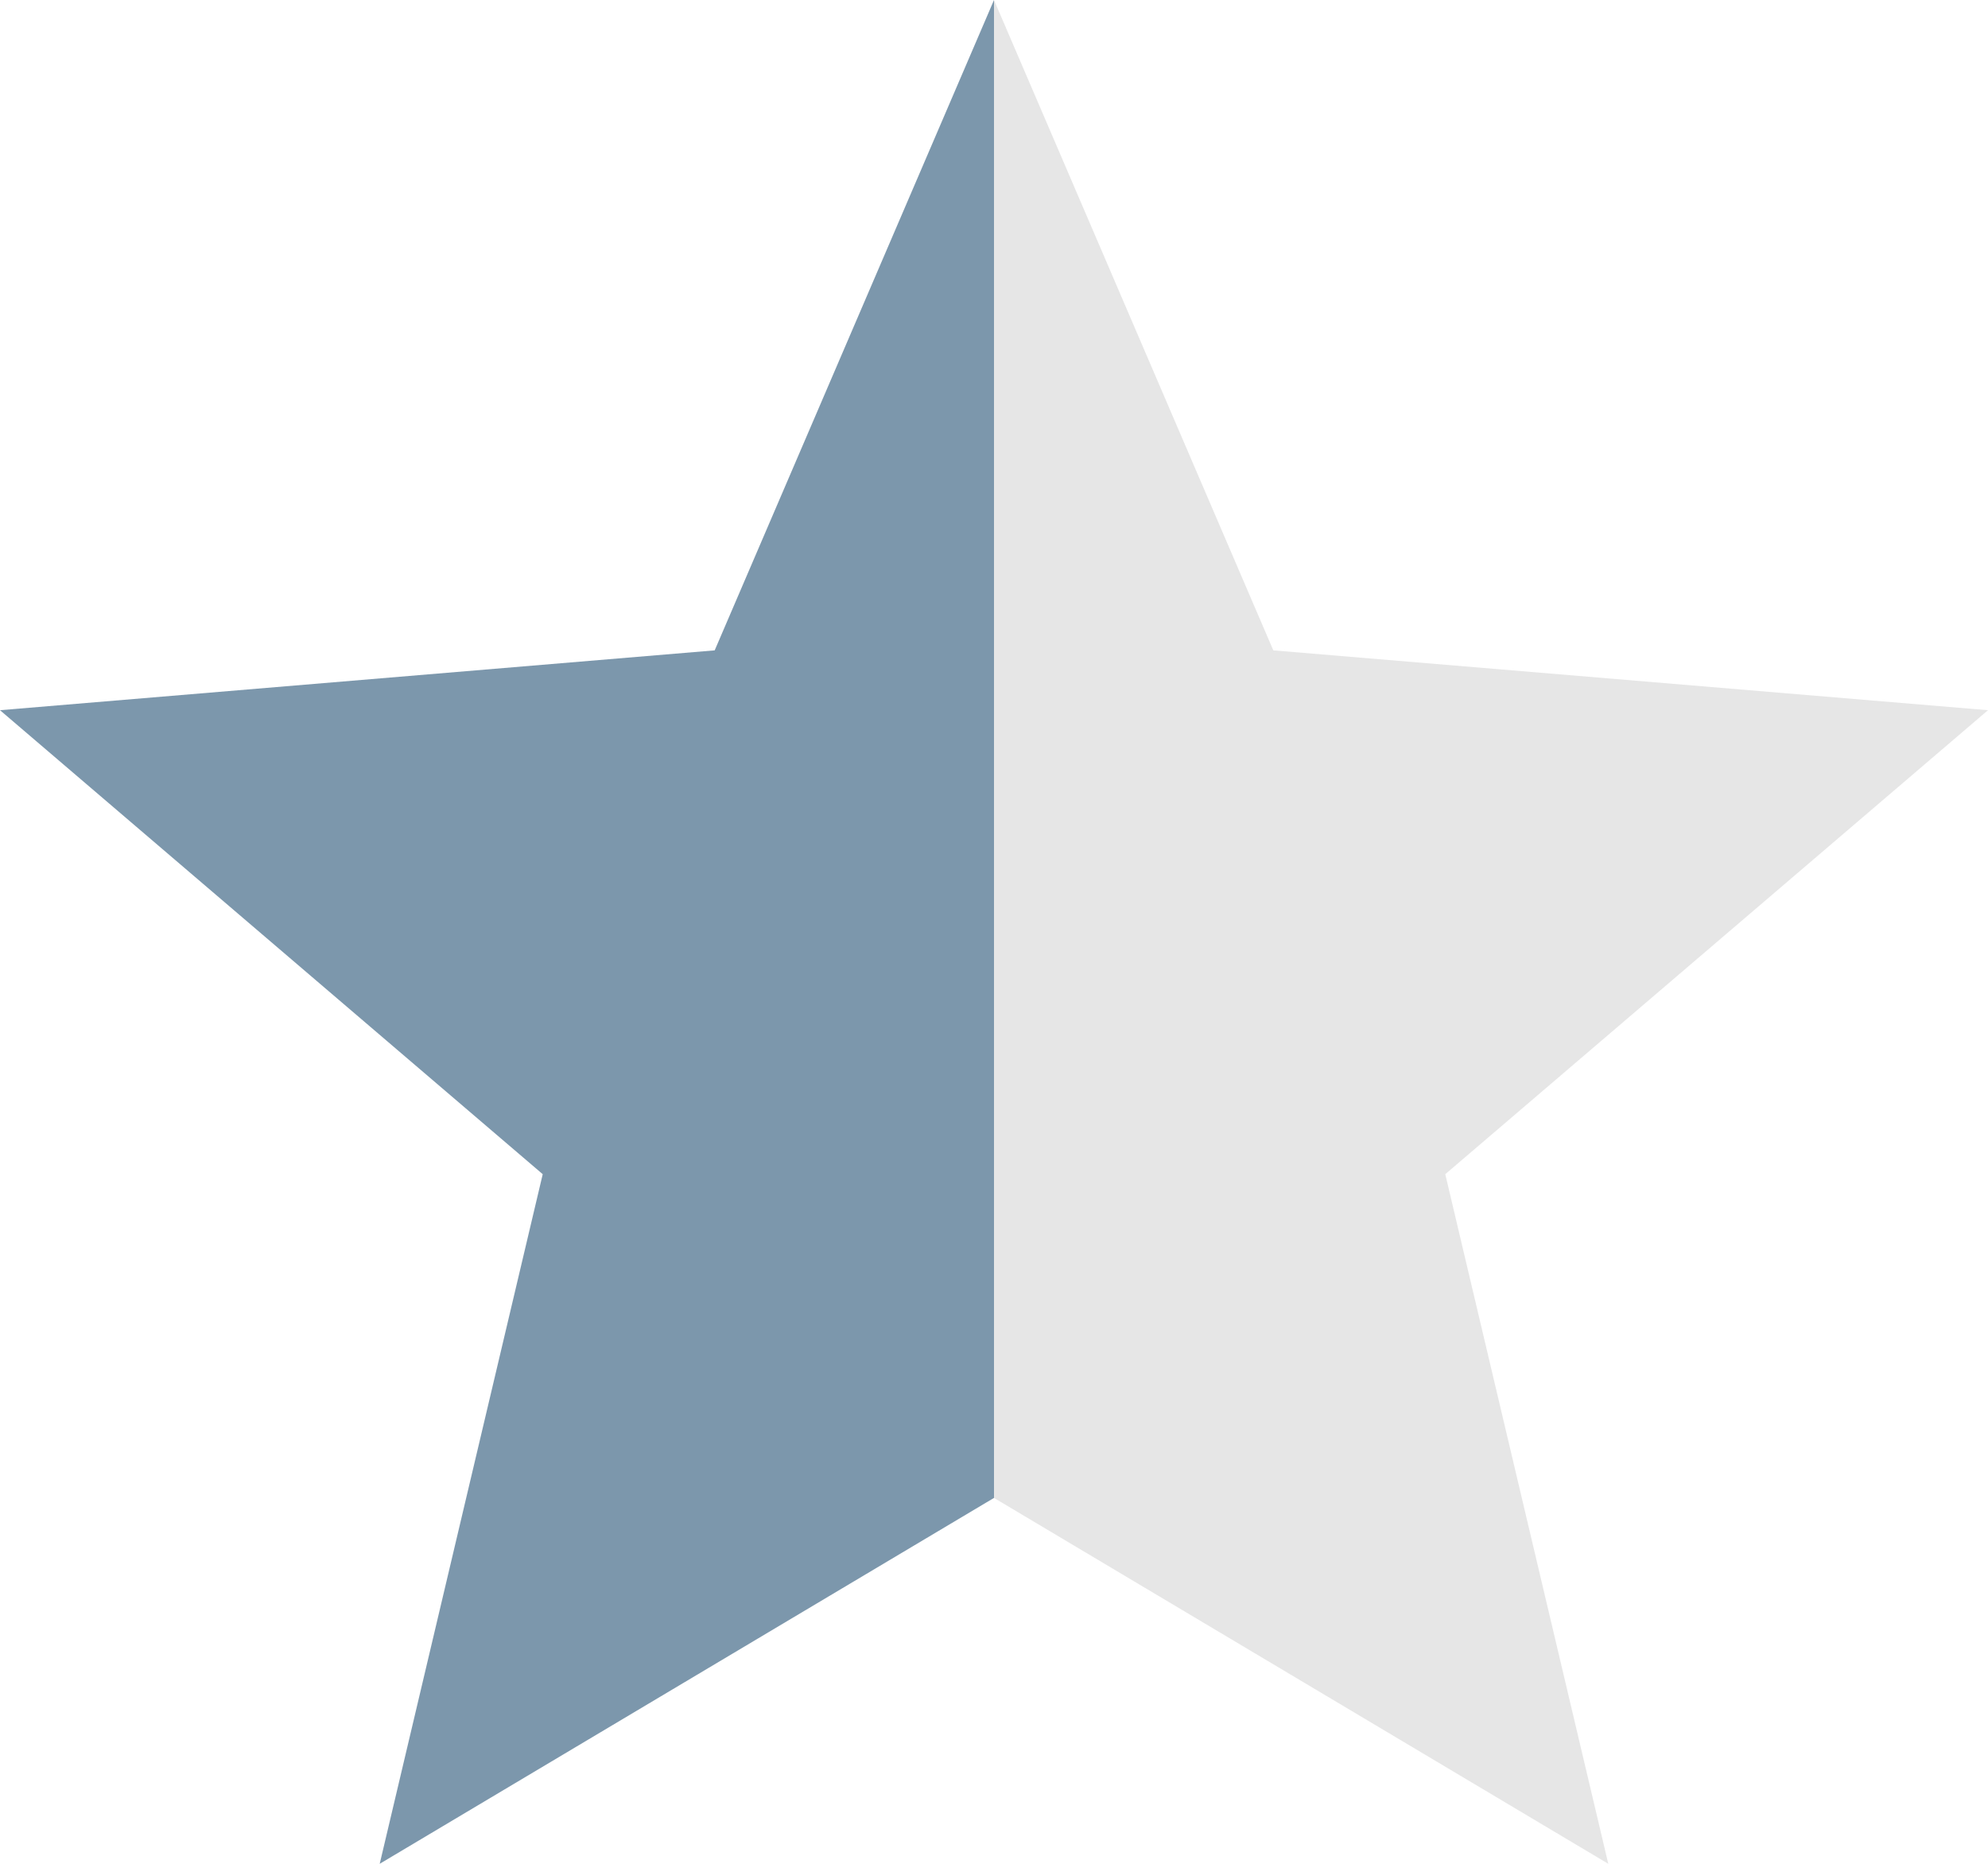 <?xml version="1.0" encoding="UTF-8"?>
<svg id="Layer_2" data-name="Layer 2" xmlns="http://www.w3.org/2000/svg" viewBox="0 0 3000 2812.5">
  <defs>
    <style>
      .cls-1 {
        opacity: .1;
      }

      .cls-2 {
        fill: #7c97ac;
      }
    </style>
  </defs>
  <g id="Layer_1-2" data-name="Layer 1">
    <path class="cls-2" d="M1500,0l-421.5,981.41L0,1071.71l819,700.16-246,1040.63,927-552.13"/>
    <path class="cls-1" d="M1500,2260.37l927,552.13-246-1040.63,819-700.16-1078.5-90.3L1500,0"/>
  </g>
</svg>
